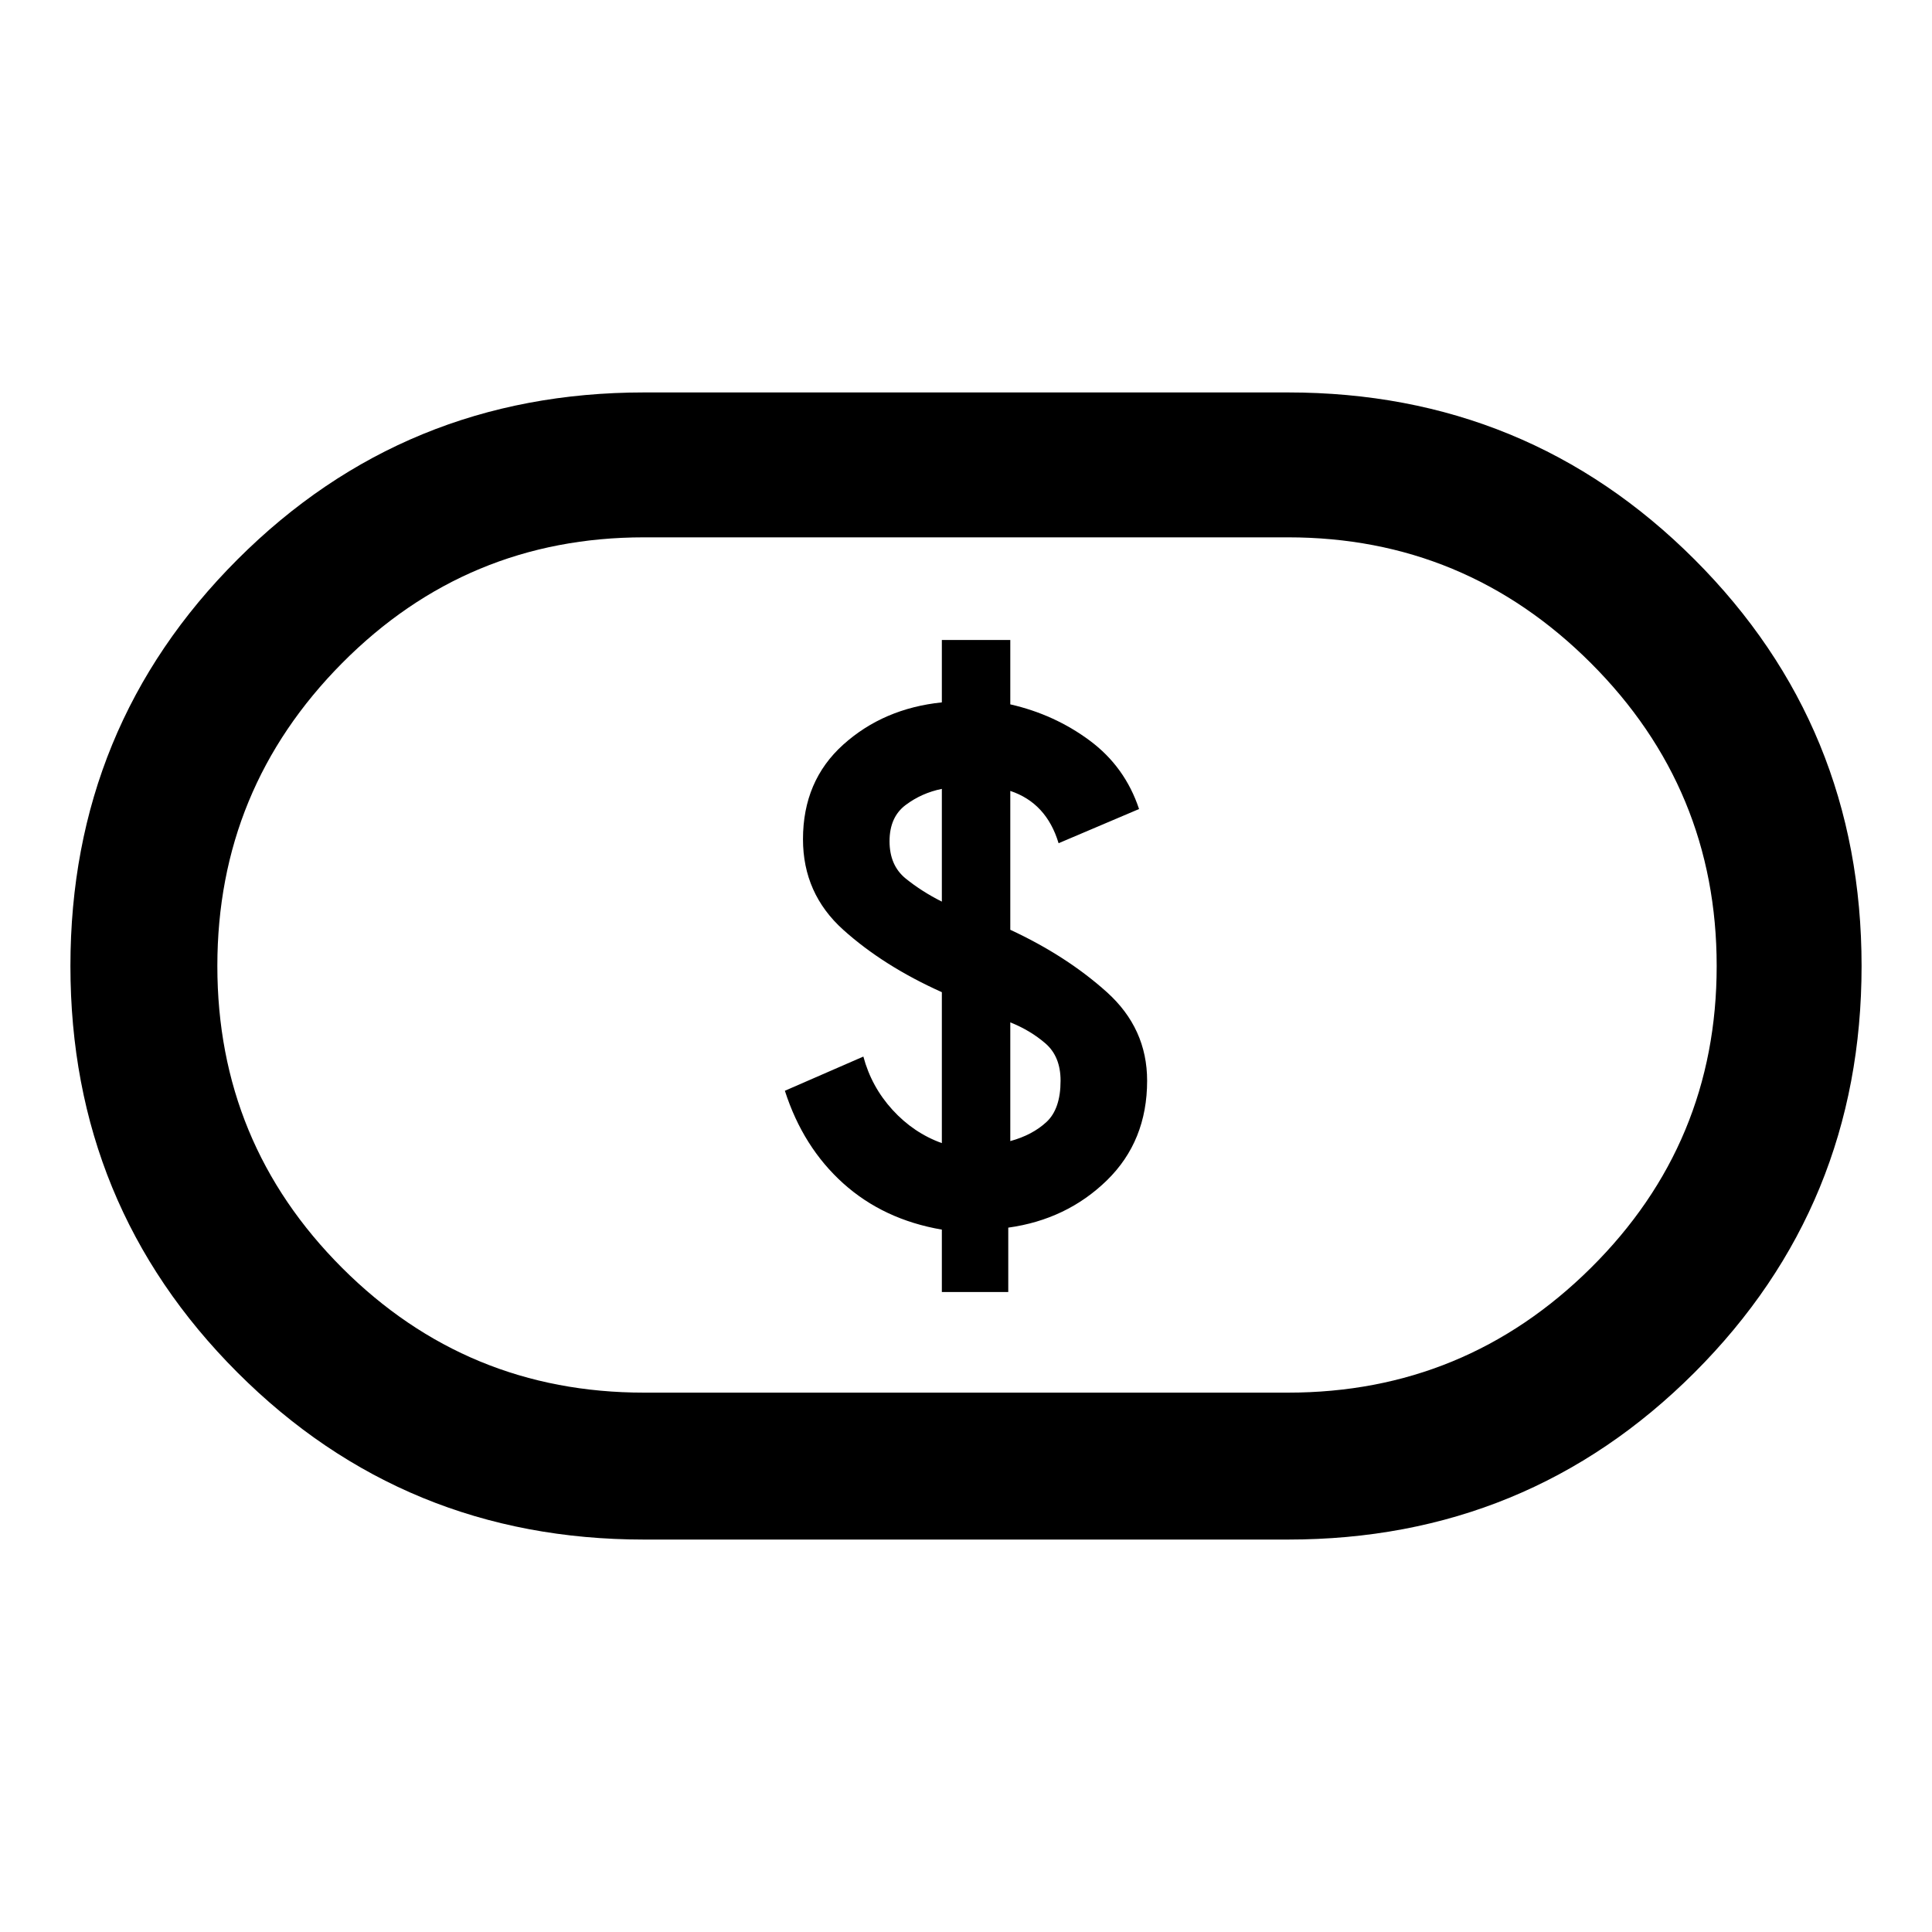 <svg xmlns="http://www.w3.org/2000/svg" height="40" width="40"><path d="M19.5 26.75h1.375v-1.333q1.208-.167 2.042-.979.833-.813.833-2.063 0-1.083-.833-1.833-.834-.75-2-1.292v-2.875q.375.125.625.396t.375.687l1.666-.708q-.291-.875-1.021-1.417-.729-.541-1.645-.75V13.25H19.5v1.292q-1.208.125-2.042.875-.833.75-.833 1.958 0 1.125.833 1.875.834.75 2.042 1.292v3.125q-.583-.209-1.021-.688-.437-.479-.604-1.104l-1.625.708q.375 1.167 1.208 1.917.834.75 2.042.958Zm1.417-3.125v-2.458q.416.166.729.437.312.271.312.771 0 .583-.291.854-.292.271-.75.396ZM19.5 18.667q-.417-.209-.75-.479-.333-.271-.333-.771t.333-.75q.333-.25.75-.334Zm-6.167 13.208q-4.958 0-8.416-3.458Q1.458 24.958 1.458 20t3.459-8.417q3.458-3.458 8.416-3.458h13.334q4.958 0 8.416 3.458 3.459 3.459 3.459 8.417t-3.459 8.417q-3.458 3.458-8.416 3.458Zm0-3.042h13.334q3.666 0 6.271-2.583 2.604-2.583 2.604-6.25t-2.604-6.271q-2.605-2.604-6.271-2.604H13.333q-3.666 0-6.25 2.604Q4.5 16.333 4.5 20t2.583 6.25q2.584 2.583 6.25 2.583ZM20 20Z"/></svg>